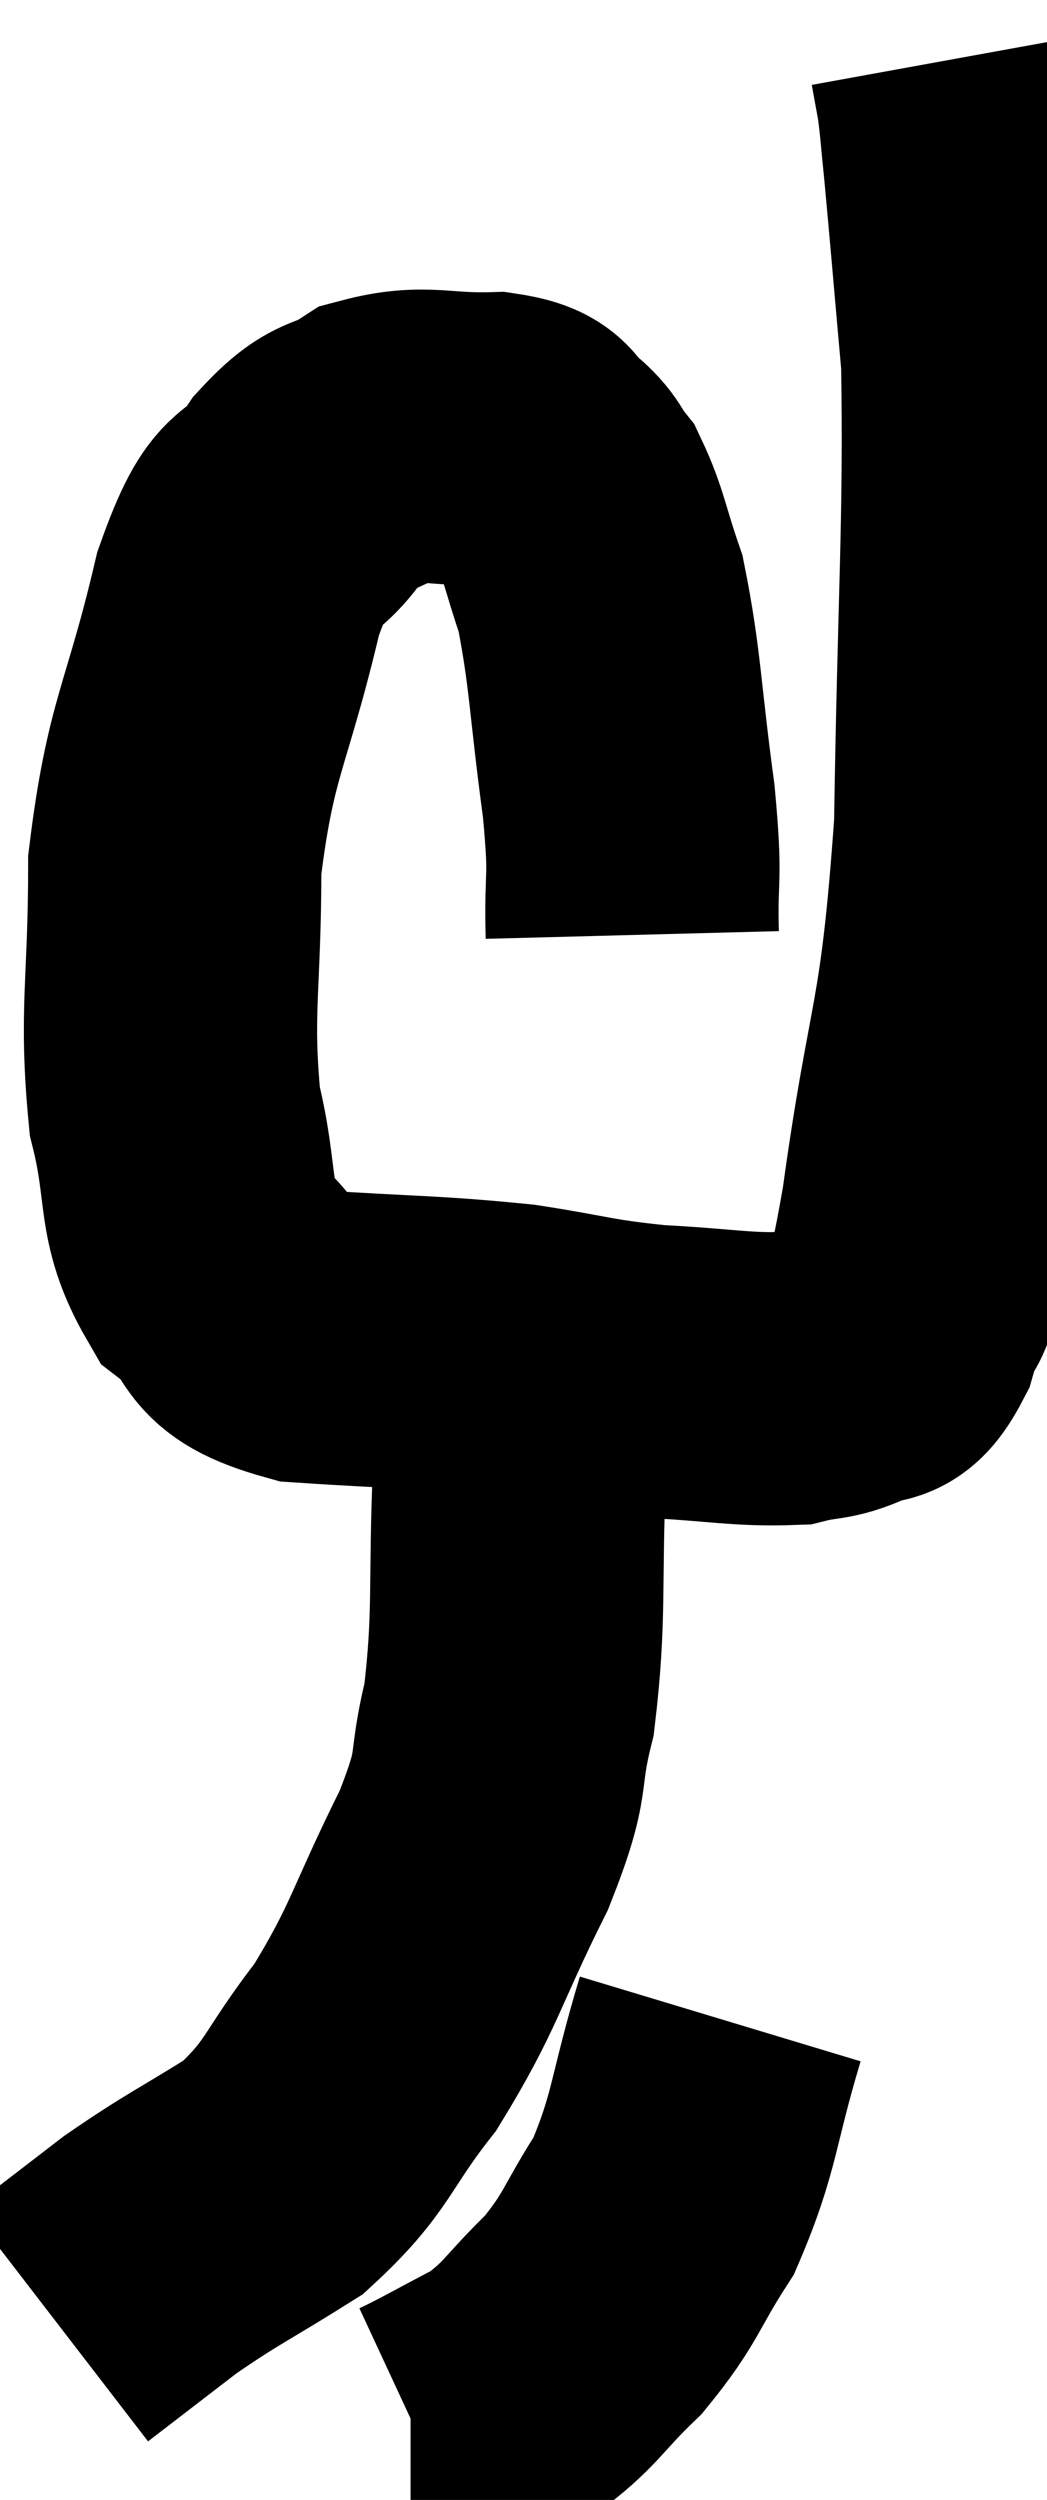 <svg xmlns="http://www.w3.org/2000/svg" viewBox="8.42 3.14 17.851 42.62" width="17.851" height="42.62"><path d="M 19.2 19.08 C 19.17 17.94, 19.275 18.255, 19.14 16.8 C 18.9 15.03, 18.915 14.535, 18.66 13.26 C 18.39 12.48, 18.375 12.24, 18.12 11.7 C 17.88 11.4, 17.955 11.37, 17.64 11.1 C 17.25 10.86, 17.55 10.725, 16.86 10.62 C 15.87 10.65, 15.675 10.47, 14.88 10.68 C 14.28 11.07, 14.28 10.815, 13.68 11.46 C 13.08 12.36, 13.05 11.655, 12.48 13.26 C 11.94 15.57, 11.67 15.675, 11.4 17.88 C 11.4 19.98, 11.235 20.37, 11.4 22.08 C 11.73 23.4, 11.505 23.76, 12.06 24.72 C 12.84 25.32, 12.33 25.56, 13.62 25.92 C 15.42 26.04, 15.735 26.01, 17.22 26.16 C 18.39 26.34, 18.39 26.4, 19.56 26.52 C 20.73 26.58, 21.075 26.67, 21.9 26.64 C 22.38 26.52, 22.425 26.595, 22.86 26.4 C 23.25 26.13, 23.295 26.52, 23.64 25.86 C 23.94 24.81, 23.865 25.92, 24.24 23.76 C 24.69 20.49, 24.885 20.835, 25.14 17.22 C 25.2 13.26, 25.305 12.12, 25.26 9.3 C 25.11 7.62, 25.065 7.065, 24.96 5.94 C 24.9 5.37, 24.9 5.25, 24.84 4.8 C 24.78 4.47, 24.75 4.305, 24.72 4.14 L 24.72 4.14" fill="none" stroke="black" stroke-width="5"></path><path d="M 16.92 26.16 C 17.1 27.15, 17.235 26.61, 17.28 28.14 C 17.19 30.21, 17.295 30.645, 17.1 32.28 C 16.8 33.48, 17.07 33.24, 16.5 34.68 C 15.66 36.36, 15.675 36.645, 14.82 38.04 C 13.95 39.15, 14.04 39.375, 13.08 40.26 C 12.03 40.92, 11.895 40.95, 10.98 41.58 C 10.2 42.18, 9.81 42.48, 9.42 42.78 L 9.42 42.78" fill="none" stroke="black" stroke-width="5"></path><path d="M 20.7 37.56 C 20.22 39.15, 20.28 39.48, 19.74 40.74 C 19.14 41.67, 19.2 41.79, 18.54 42.6 C 17.82 43.29, 17.835 43.44, 17.1 43.98 C 16.35 44.37, 16.02 44.565, 15.6 44.76 L 15.42 44.76" fill="none" stroke="black" stroke-width="5"></path></svg>